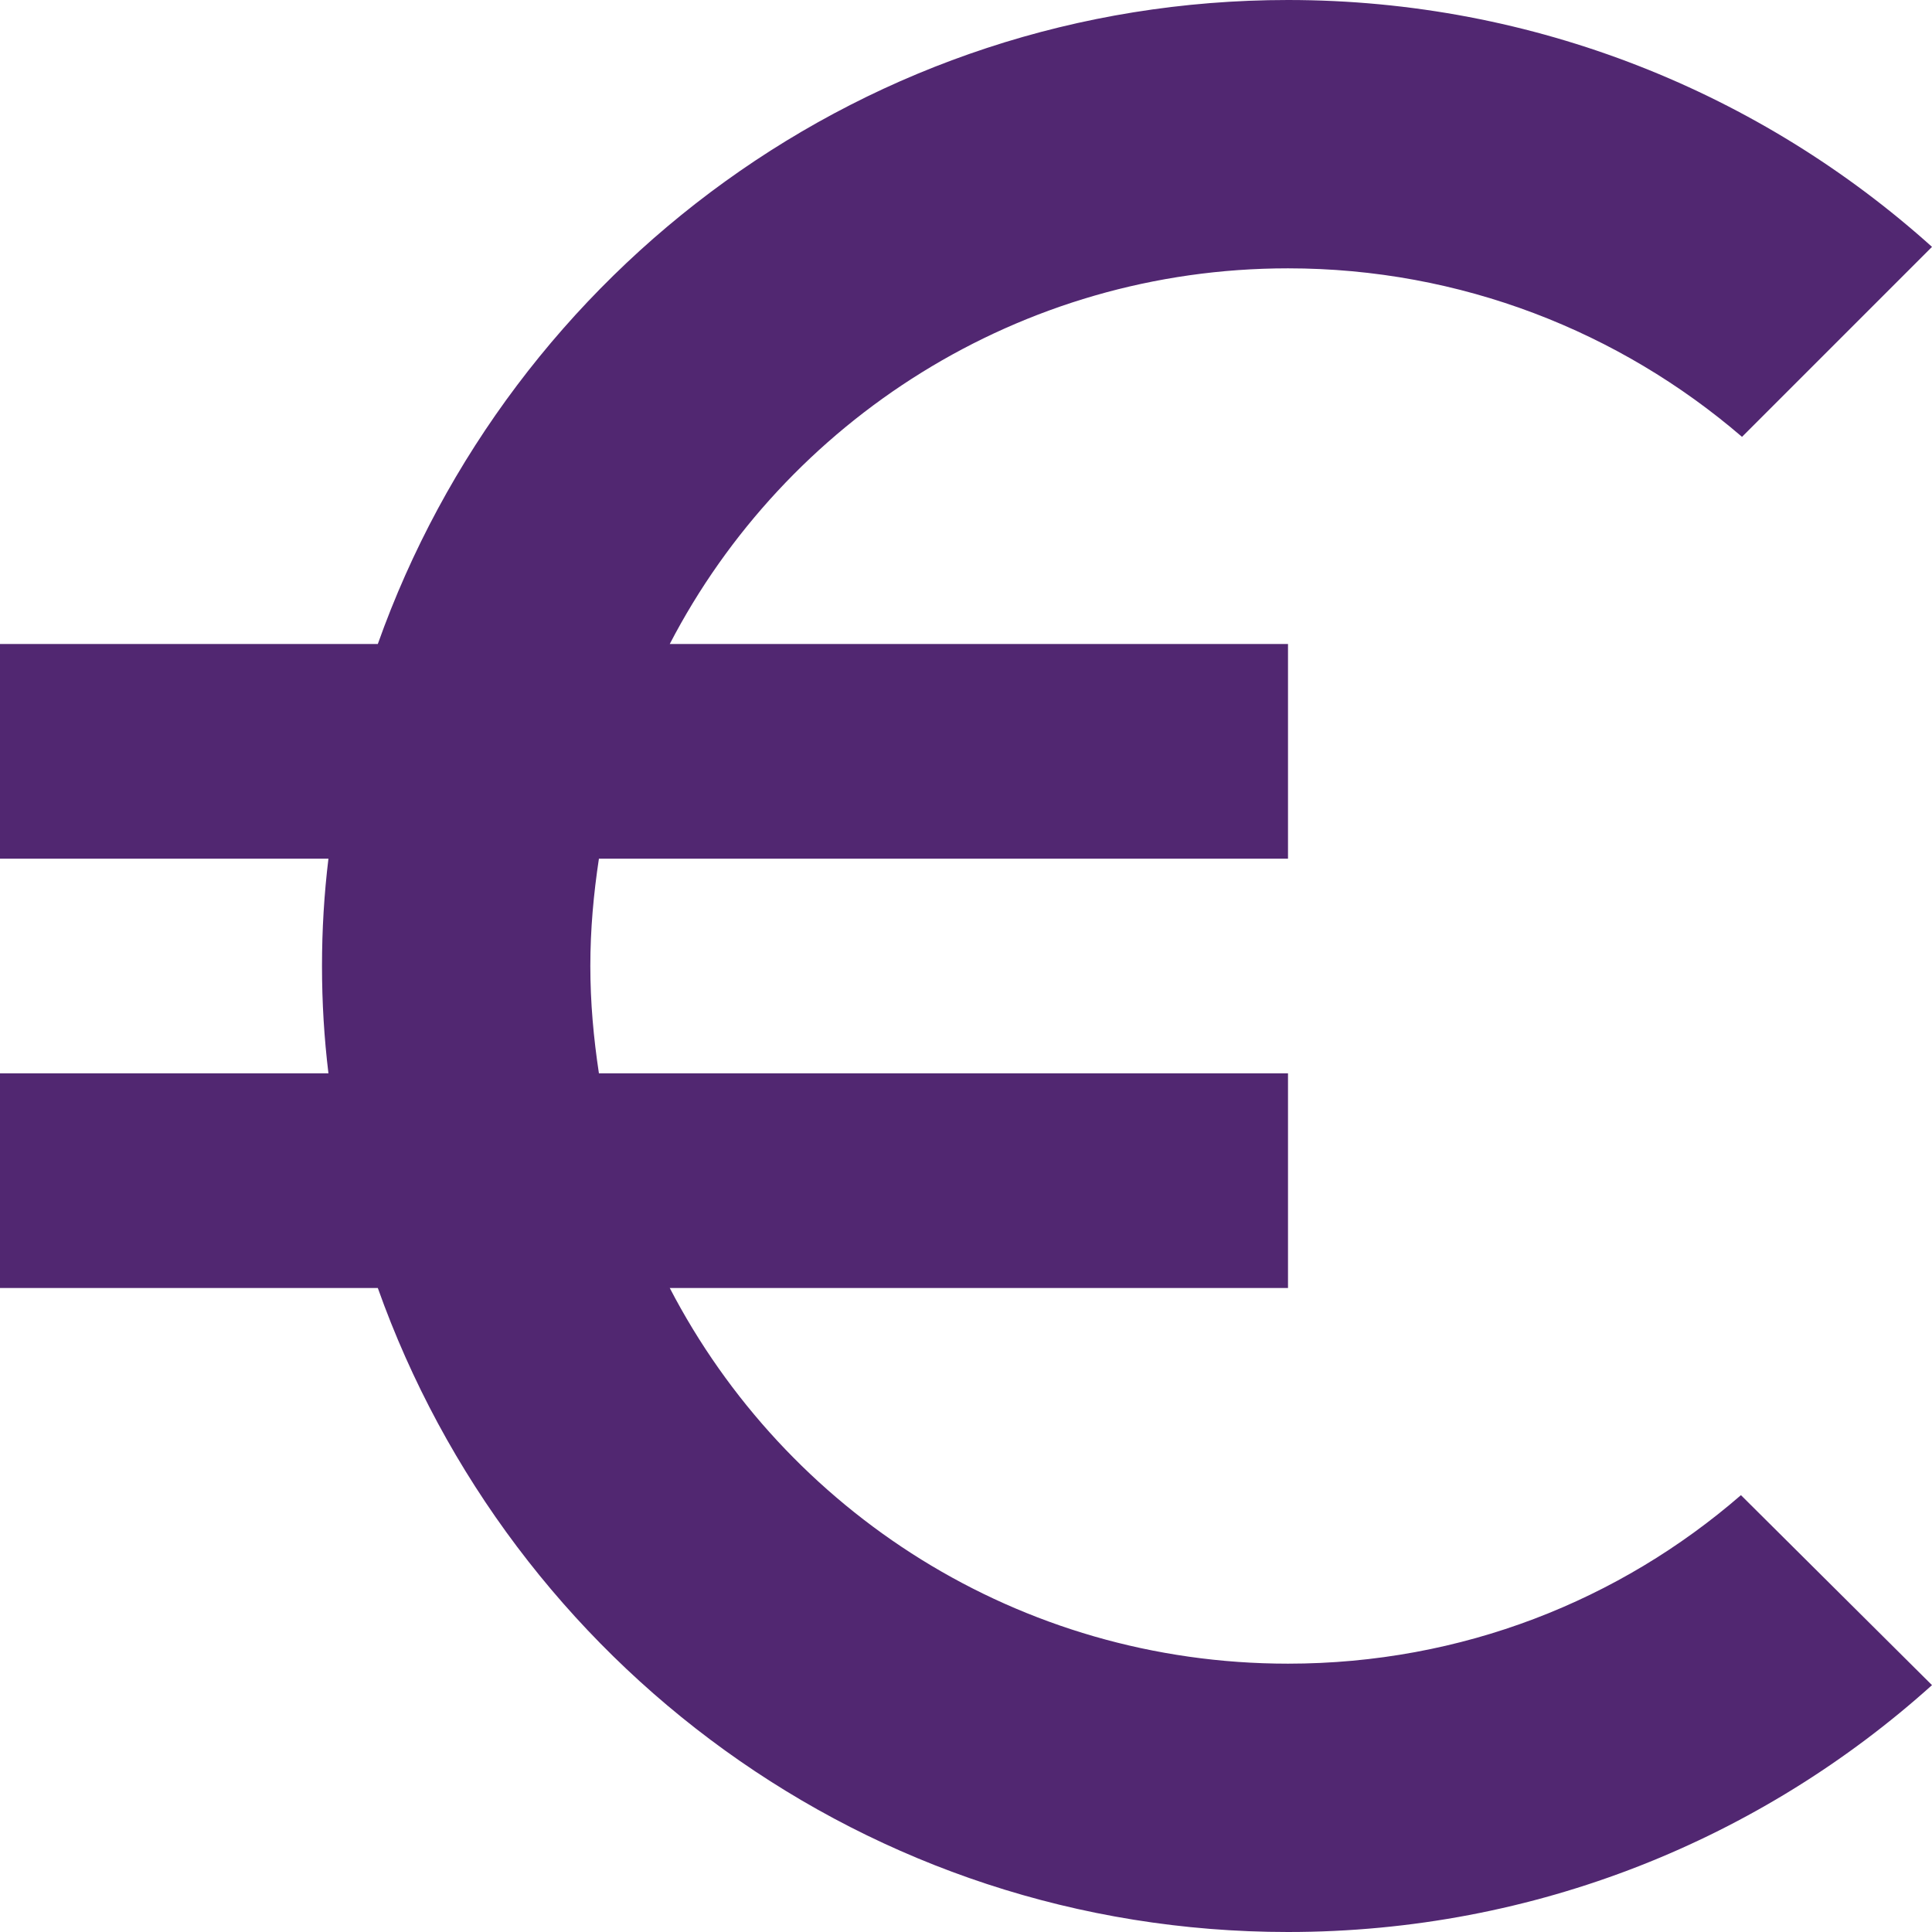 <svg width="18" height="18" viewBox="0 0 18 18" fill="none" xmlns="http://www.w3.org/2000/svg">
<path d="M12 15.5C9.49 15.5 7.32 14.08 6.24 12H12V10H5.58C5.53 9.67 5.5 9.34 5.5 9C5.5 8.66 5.53 8.33 5.58 8H12V6H6.24C7.32 3.92 9.5 2.5 12 2.5C13.61 2.5 15.09 3.09 16.23 4.07L18 2.3C16.41 0.87 14.3 0 12 0C8.08 0 4.76 2.51 3.52 6H0V8H3.06C3.02 8.33 3 8.66 3 9C3 9.34 3.02 9.67 3.06 10H0V12H3.52C4.76 15.49 8.08 18 12 18C14.31 18 16.41 17.13 18 15.7L16.22 13.93C15.09 14.91 13.62 15.5 12 15.5Z" fill="
#512771"/>
</svg>
